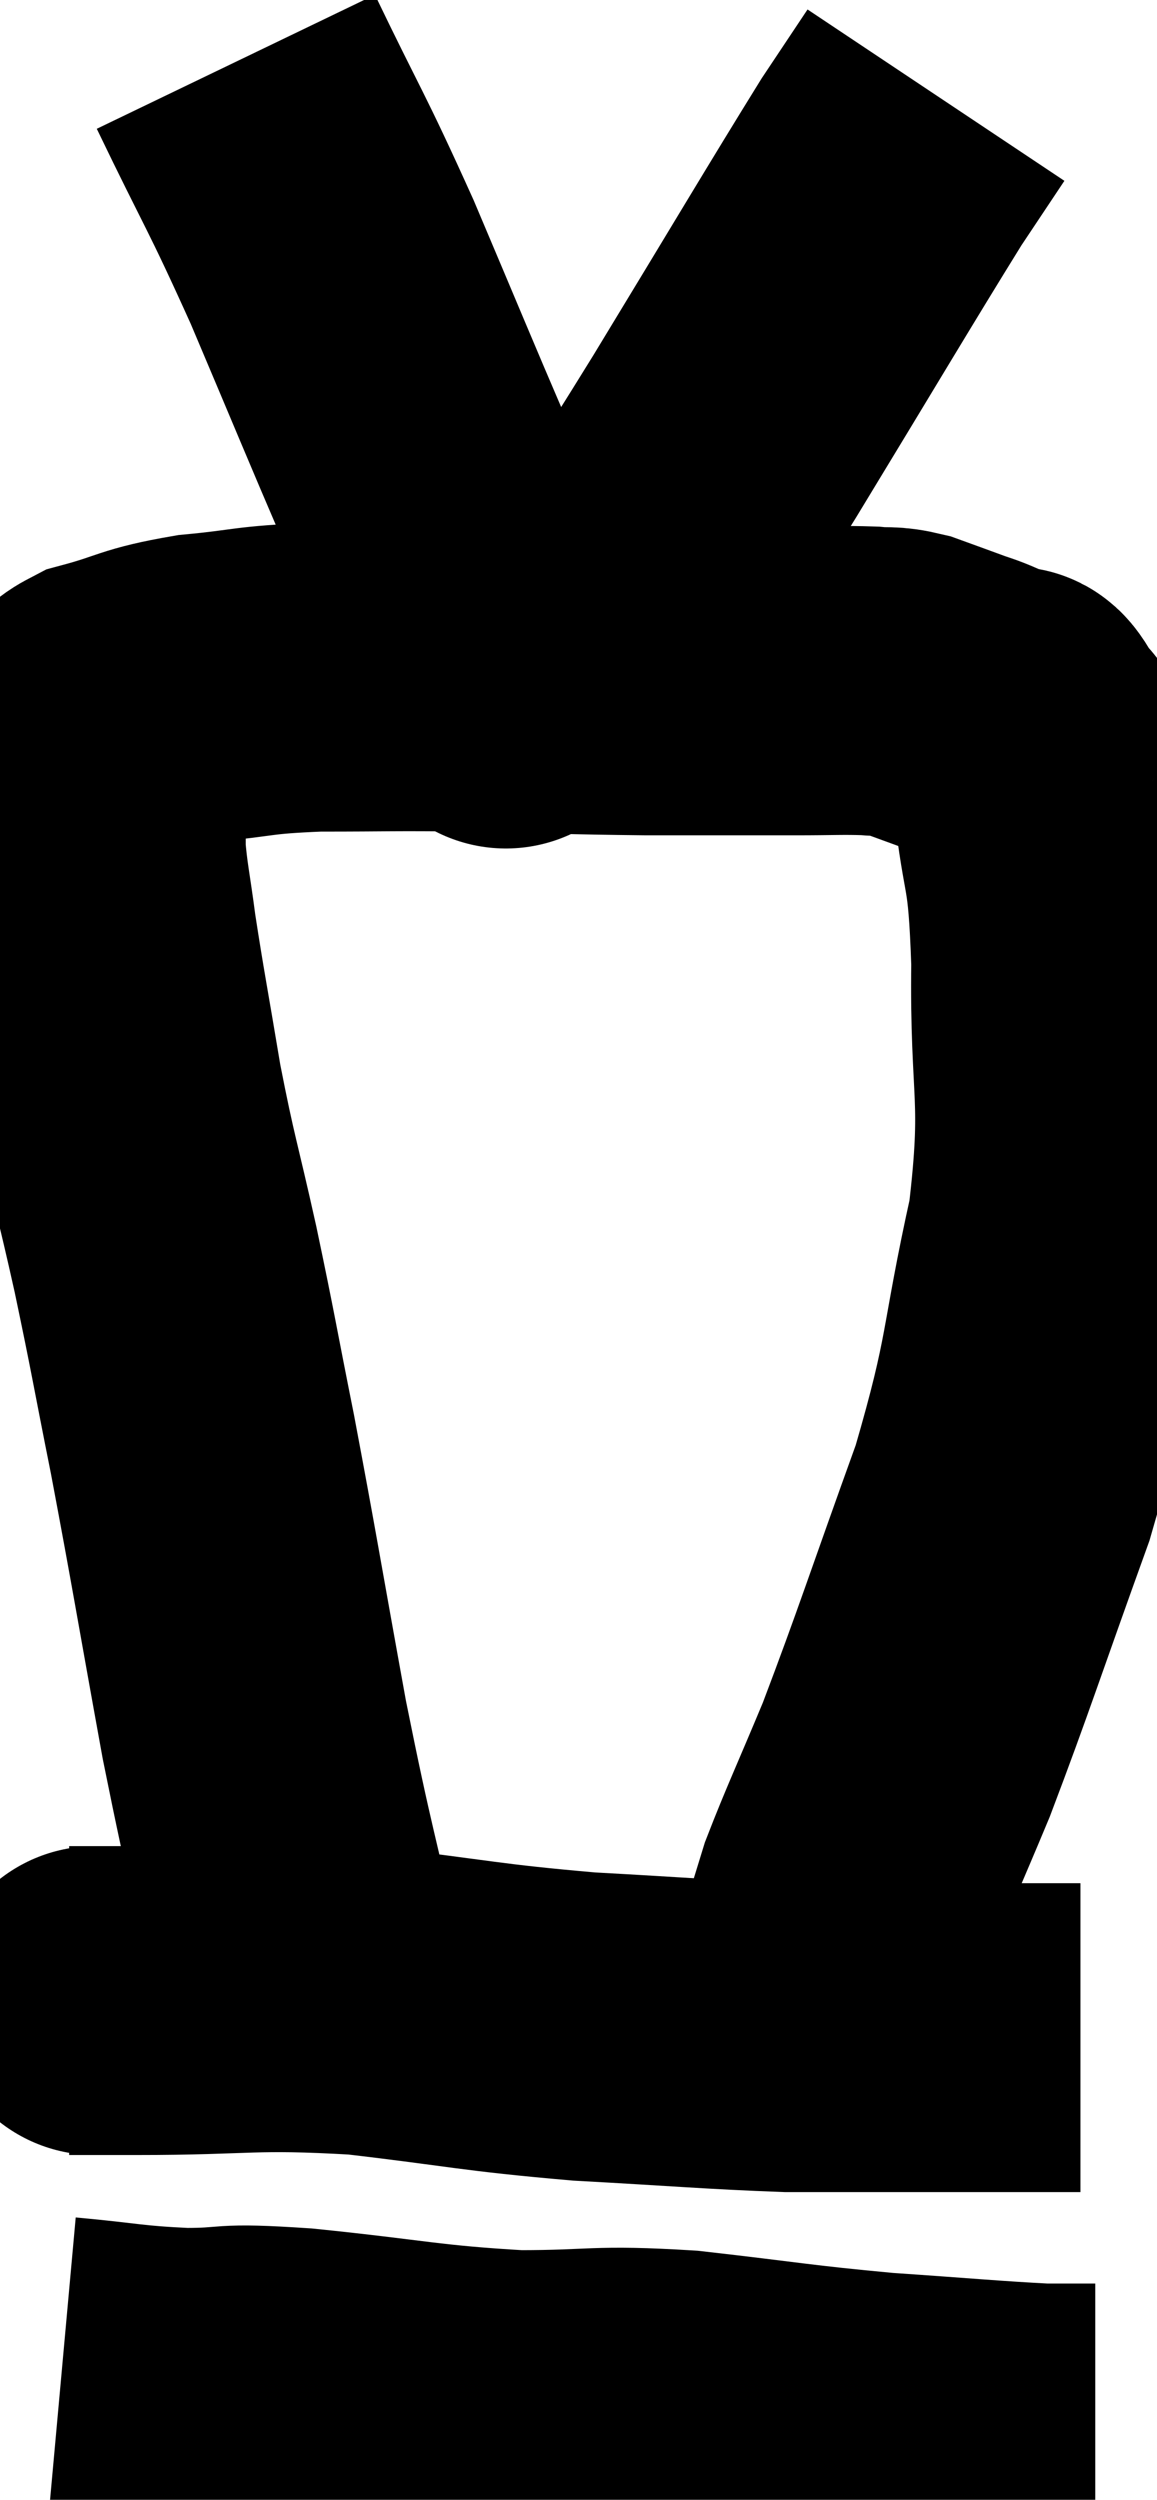<svg xmlns="http://www.w3.org/2000/svg" viewBox="12.38 2.06 18.74 40.46" width="18.74" height="40.46"><path d="M 17.46 34.38 C 16.98 32.22, 16.95 32.295, 16.5 30.06 C 16.08 27.75, 16.02 27.345, 15.66 25.44 C 15.36 23.94, 15.36 23.865, 15.06 22.44 C 14.76 21.09, 14.715 21.045, 14.46 19.74 C 14.25 18.48, 14.19 18.195, 14.04 17.22 C 13.95 16.53, 13.905 16.38, 13.86 15.84 C 13.86 15.45, 13.86 15.495, 13.86 15.06 C 13.86 14.58, 13.815 14.46, 13.86 14.1 C 13.95 13.86, 13.605 13.845, 14.04 13.62 C 14.82 13.41, 14.73 13.35, 15.6 13.2 C 16.56 13.11, 16.425 13.065, 17.52 13.02 C 18.75 13.02, 18.645 13.005, 19.98 13.02 C 21.42 13.05, 21.54 13.065, 22.86 13.08 C 24.06 13.08, 24.36 13.08, 25.26 13.08 C 25.86 13.08, 26.01 13.065, 26.46 13.08 C 26.76 13.11, 26.745 13.065, 27.06 13.14 C 27.39 13.26, 27.435 13.275, 27.72 13.38 C 27.96 13.47, 27.96 13.455, 28.2 13.56 C 28.44 13.68, 28.515 13.725, 28.68 13.8 C 28.77 13.83, 28.695 13.59, 28.86 13.86 C 29.1 14.37, 29.145 13.935, 29.34 14.88 C 29.49 16.26, 29.58 15.885, 29.64 17.64 C 29.61 19.77, 29.835 19.755, 29.58 21.9 C 29.1 24.06, 29.25 24.06, 28.62 26.22 C 27.84 28.38, 27.675 28.92, 27.06 30.54 C 26.61 31.62, 26.445 31.965, 26.16 32.7 C 26.04 33.09, 25.98 33.285, 25.92 33.48 C 25.92 33.48, 25.92 33.48, 25.92 33.48 C 25.92 33.48, 25.92 33.48, 25.92 33.48 C 25.92 33.48, 25.95 33.36, 25.92 33.48 C 25.86 33.72, 25.86 33.765, 25.8 33.96 C 25.74 34.11, 25.71 34.185, 25.68 34.26 C 25.68 34.26, 25.695 34.215, 25.68 34.26 L 25.62 34.44" fill="none" stroke="black" stroke-width="5"></path><path d="M 16.2 3.06 C 16.98 4.68, 16.995 4.605, 17.76 6.3 C 18.51 8.07, 18.705 8.55, 19.26 9.84 C 19.62 10.65, 19.635 10.725, 19.98 11.46 C 20.31 12.12, 20.46 12.405, 20.64 12.78 C 20.67 12.87, 20.67 12.87, 20.7 12.96 C 20.73 13.05, 20.745 13.095, 20.76 13.14 C 20.76 13.14, 20.34 13.485, 20.76 13.14 C 21.6 12.45, 21.6 12.765, 22.44 11.76 C 23.28 10.44, 23.025 10.89, 24.12 9.12 C 25.47 6.9, 25.965 6.06, 26.82 4.68 C 27.18 4.14, 27.36 3.87, 27.54 3.6 C 27.54 3.6, 27.54 3.6, 27.54 3.6 C 27.54 3.6, 27.54 3.6, 27.54 3.6 C 27.54 3.6, 27.54 3.6, 27.54 3.6 L 27.54 3.6" fill="none" stroke="black" stroke-width="5"></path><path d="M 13.5 34.44 C 13.65 34.44, 13.53 34.44, 13.8 34.44 C 14.19 34.44, 13.47 34.44, 14.58 34.44 C 16.41 34.44, 16.425 34.335, 18.24 34.44 C 20.04 34.65, 20.115 34.71, 21.84 34.86 C 23.49 34.95, 23.925 34.995, 25.14 35.04 C 25.92 35.04, 26.01 35.04, 26.7 35.04 C 27.3 35.04, 27.48 35.04, 27.9 35.04 C 28.14 35.04, 28.11 35.04, 28.38 35.04 C 28.68 35.04, 28.605 35.04, 28.98 35.04 C 29.43 35.04, 29.655 35.04, 29.88 35.04 L 29.88 35.04" fill="none" stroke="black" stroke-width="5"></path><path d="M 13.38 40.44 C 14.37 40.53, 14.4 40.575, 15.36 40.62 C 16.29 40.62, 15.87 40.53, 17.22 40.62 C 18.99 40.8, 19.2 40.89, 20.76 40.98 C 22.11 40.98, 21.99 40.89, 23.46 40.98 C 25.05 41.16, 25.185 41.205, 26.64 41.34 C 27.96 41.43, 28.41 41.475, 29.28 41.52 C 29.7 41.52, 29.91 41.52, 30.12 41.52 L 30.12 41.52" fill="none" stroke="black" stroke-width="5"></path></svg>